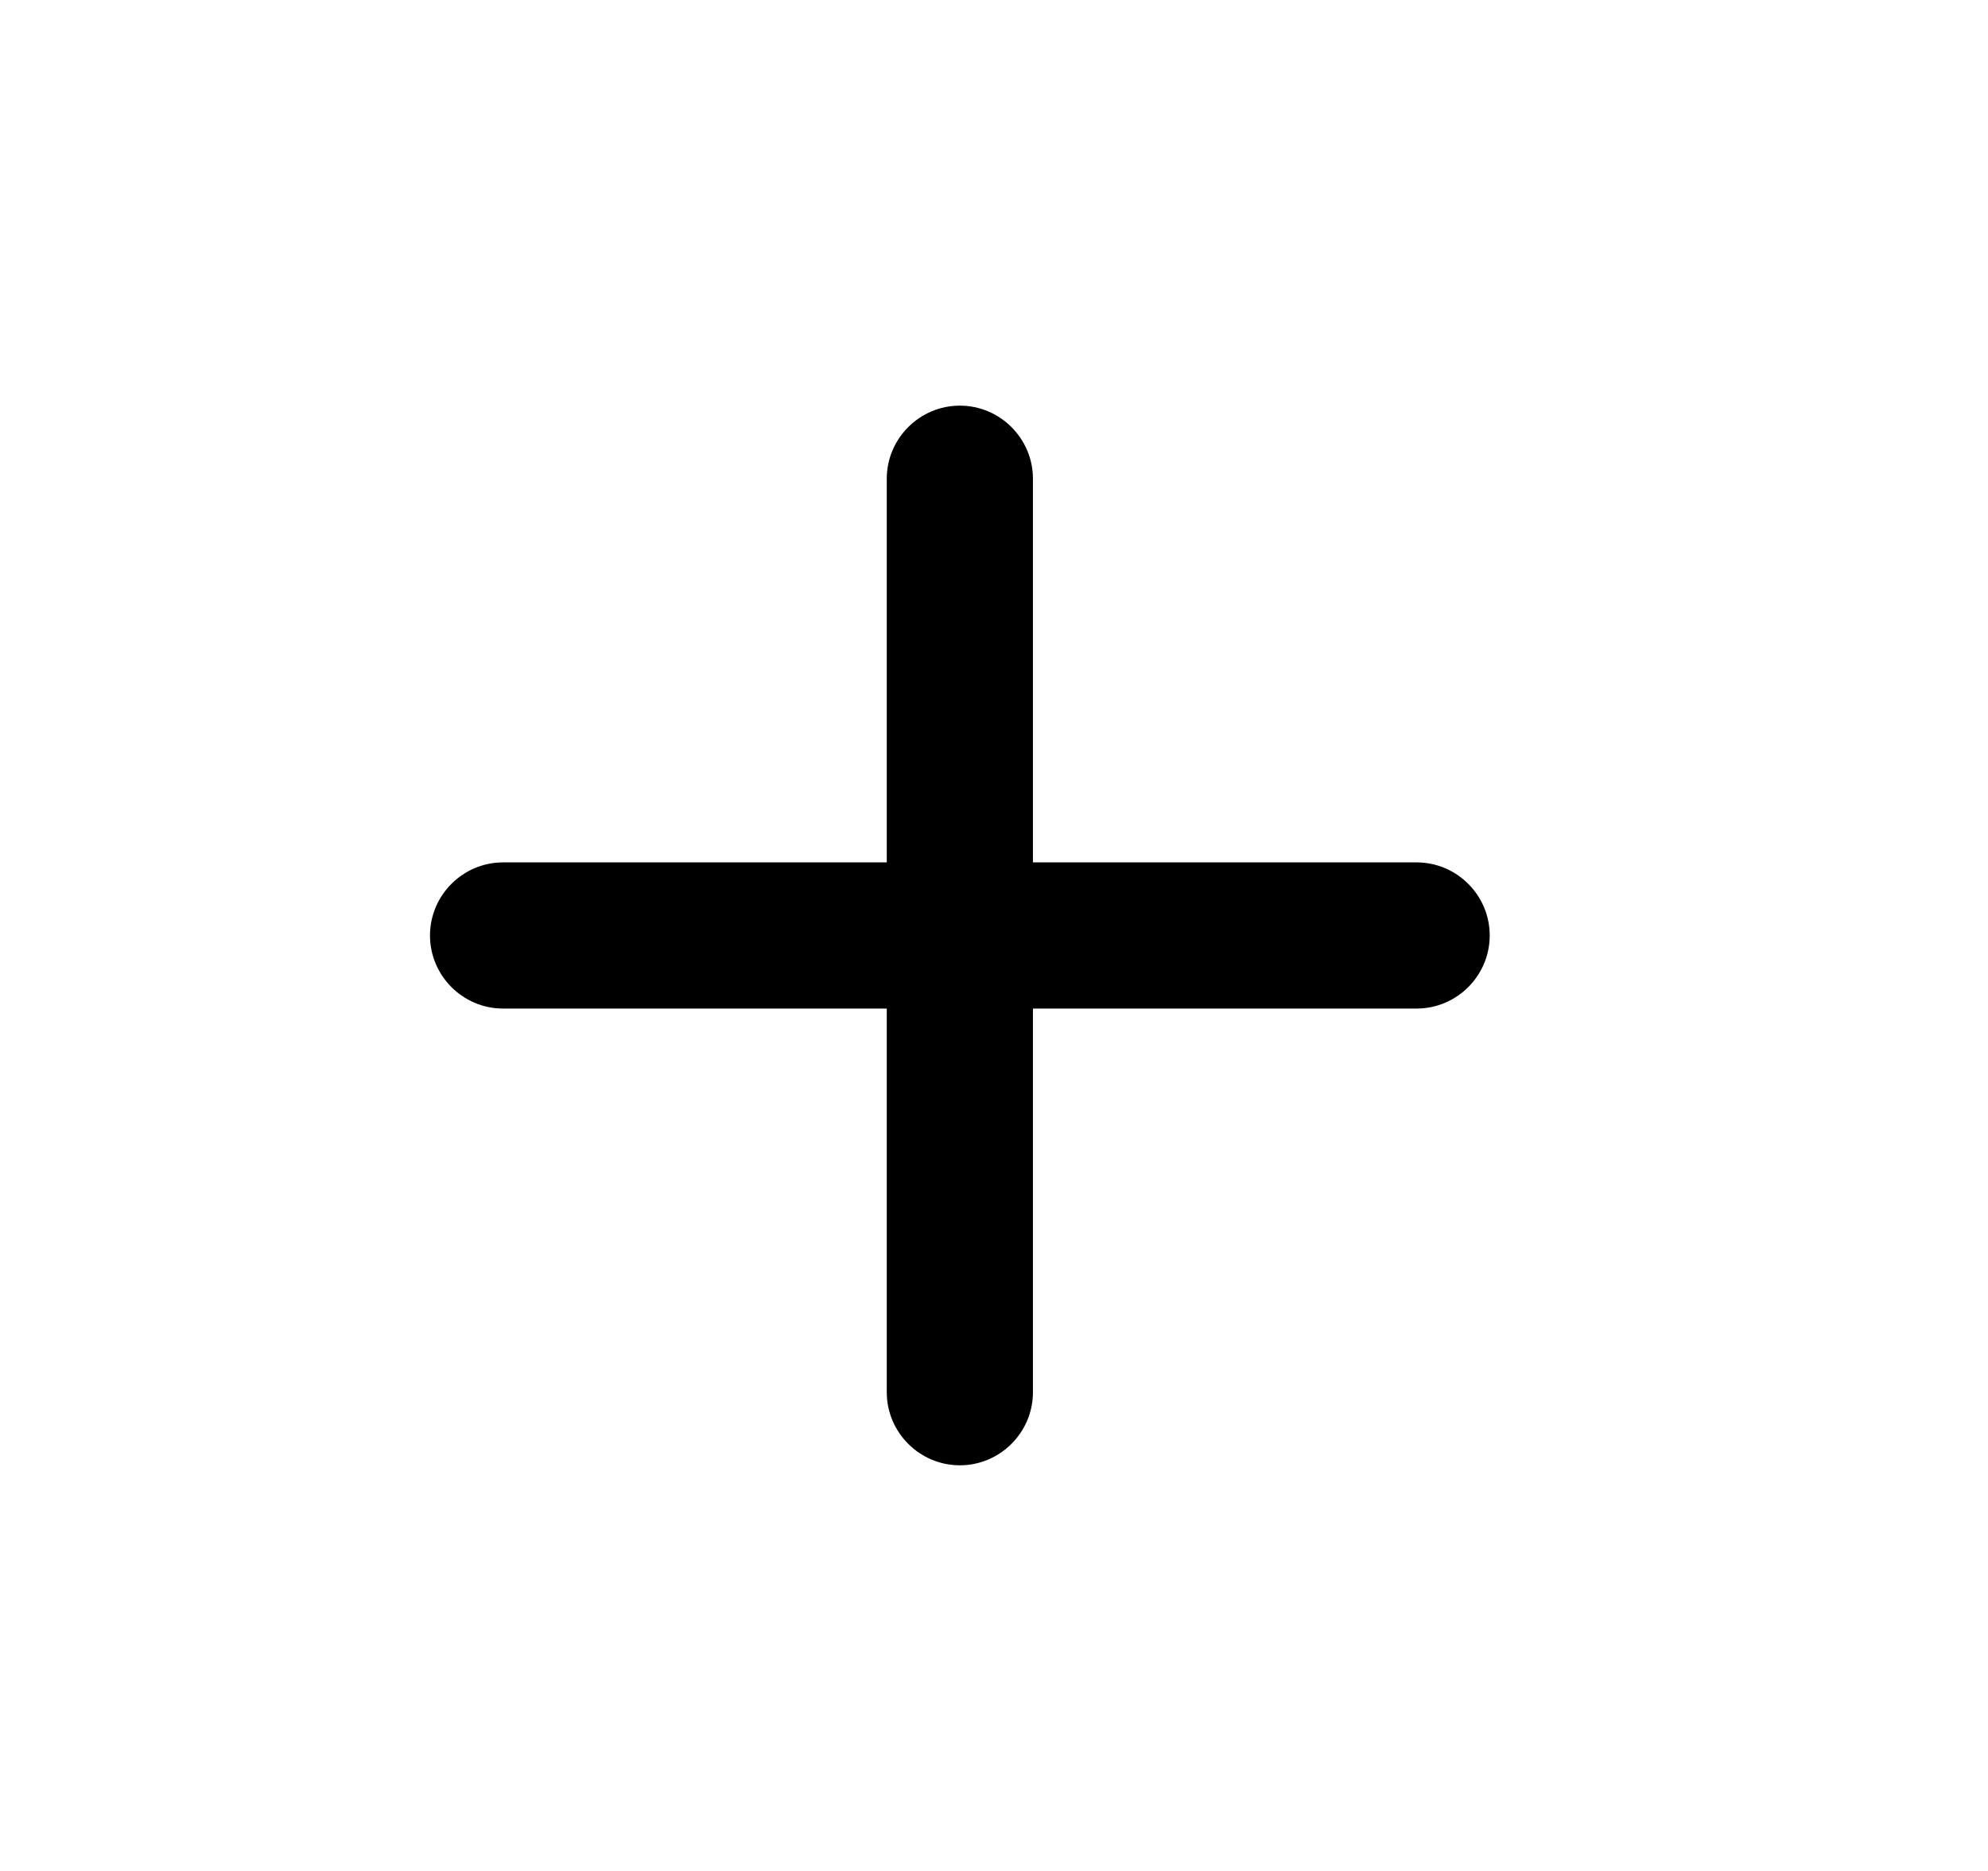 <svg width="17" height="16" viewBox="0 0 17 16" fill="none" xmlns="http://www.w3.org/2000/svg">
<path d="M12.114 7.375H8.833V4.094C8.833 3.75 8.552 3.469 8.208 3.469C7.864 3.469 7.583 3.75 7.583 4.094V7.375H4.302C3.958 7.375 3.677 7.656 3.677 8C3.677 8.344 3.958 8.625 4.302 8.625H7.583V11.906C7.583 12.25 7.864 12.531 8.208 12.531C8.552 12.531 8.833 12.25 8.833 11.906V8.625H12.114C12.458 8.625 12.739 8.344 12.739 8C12.739 7.656 12.458 7.375 12.114 7.375Z" fill="currentColor"/>
</svg>
